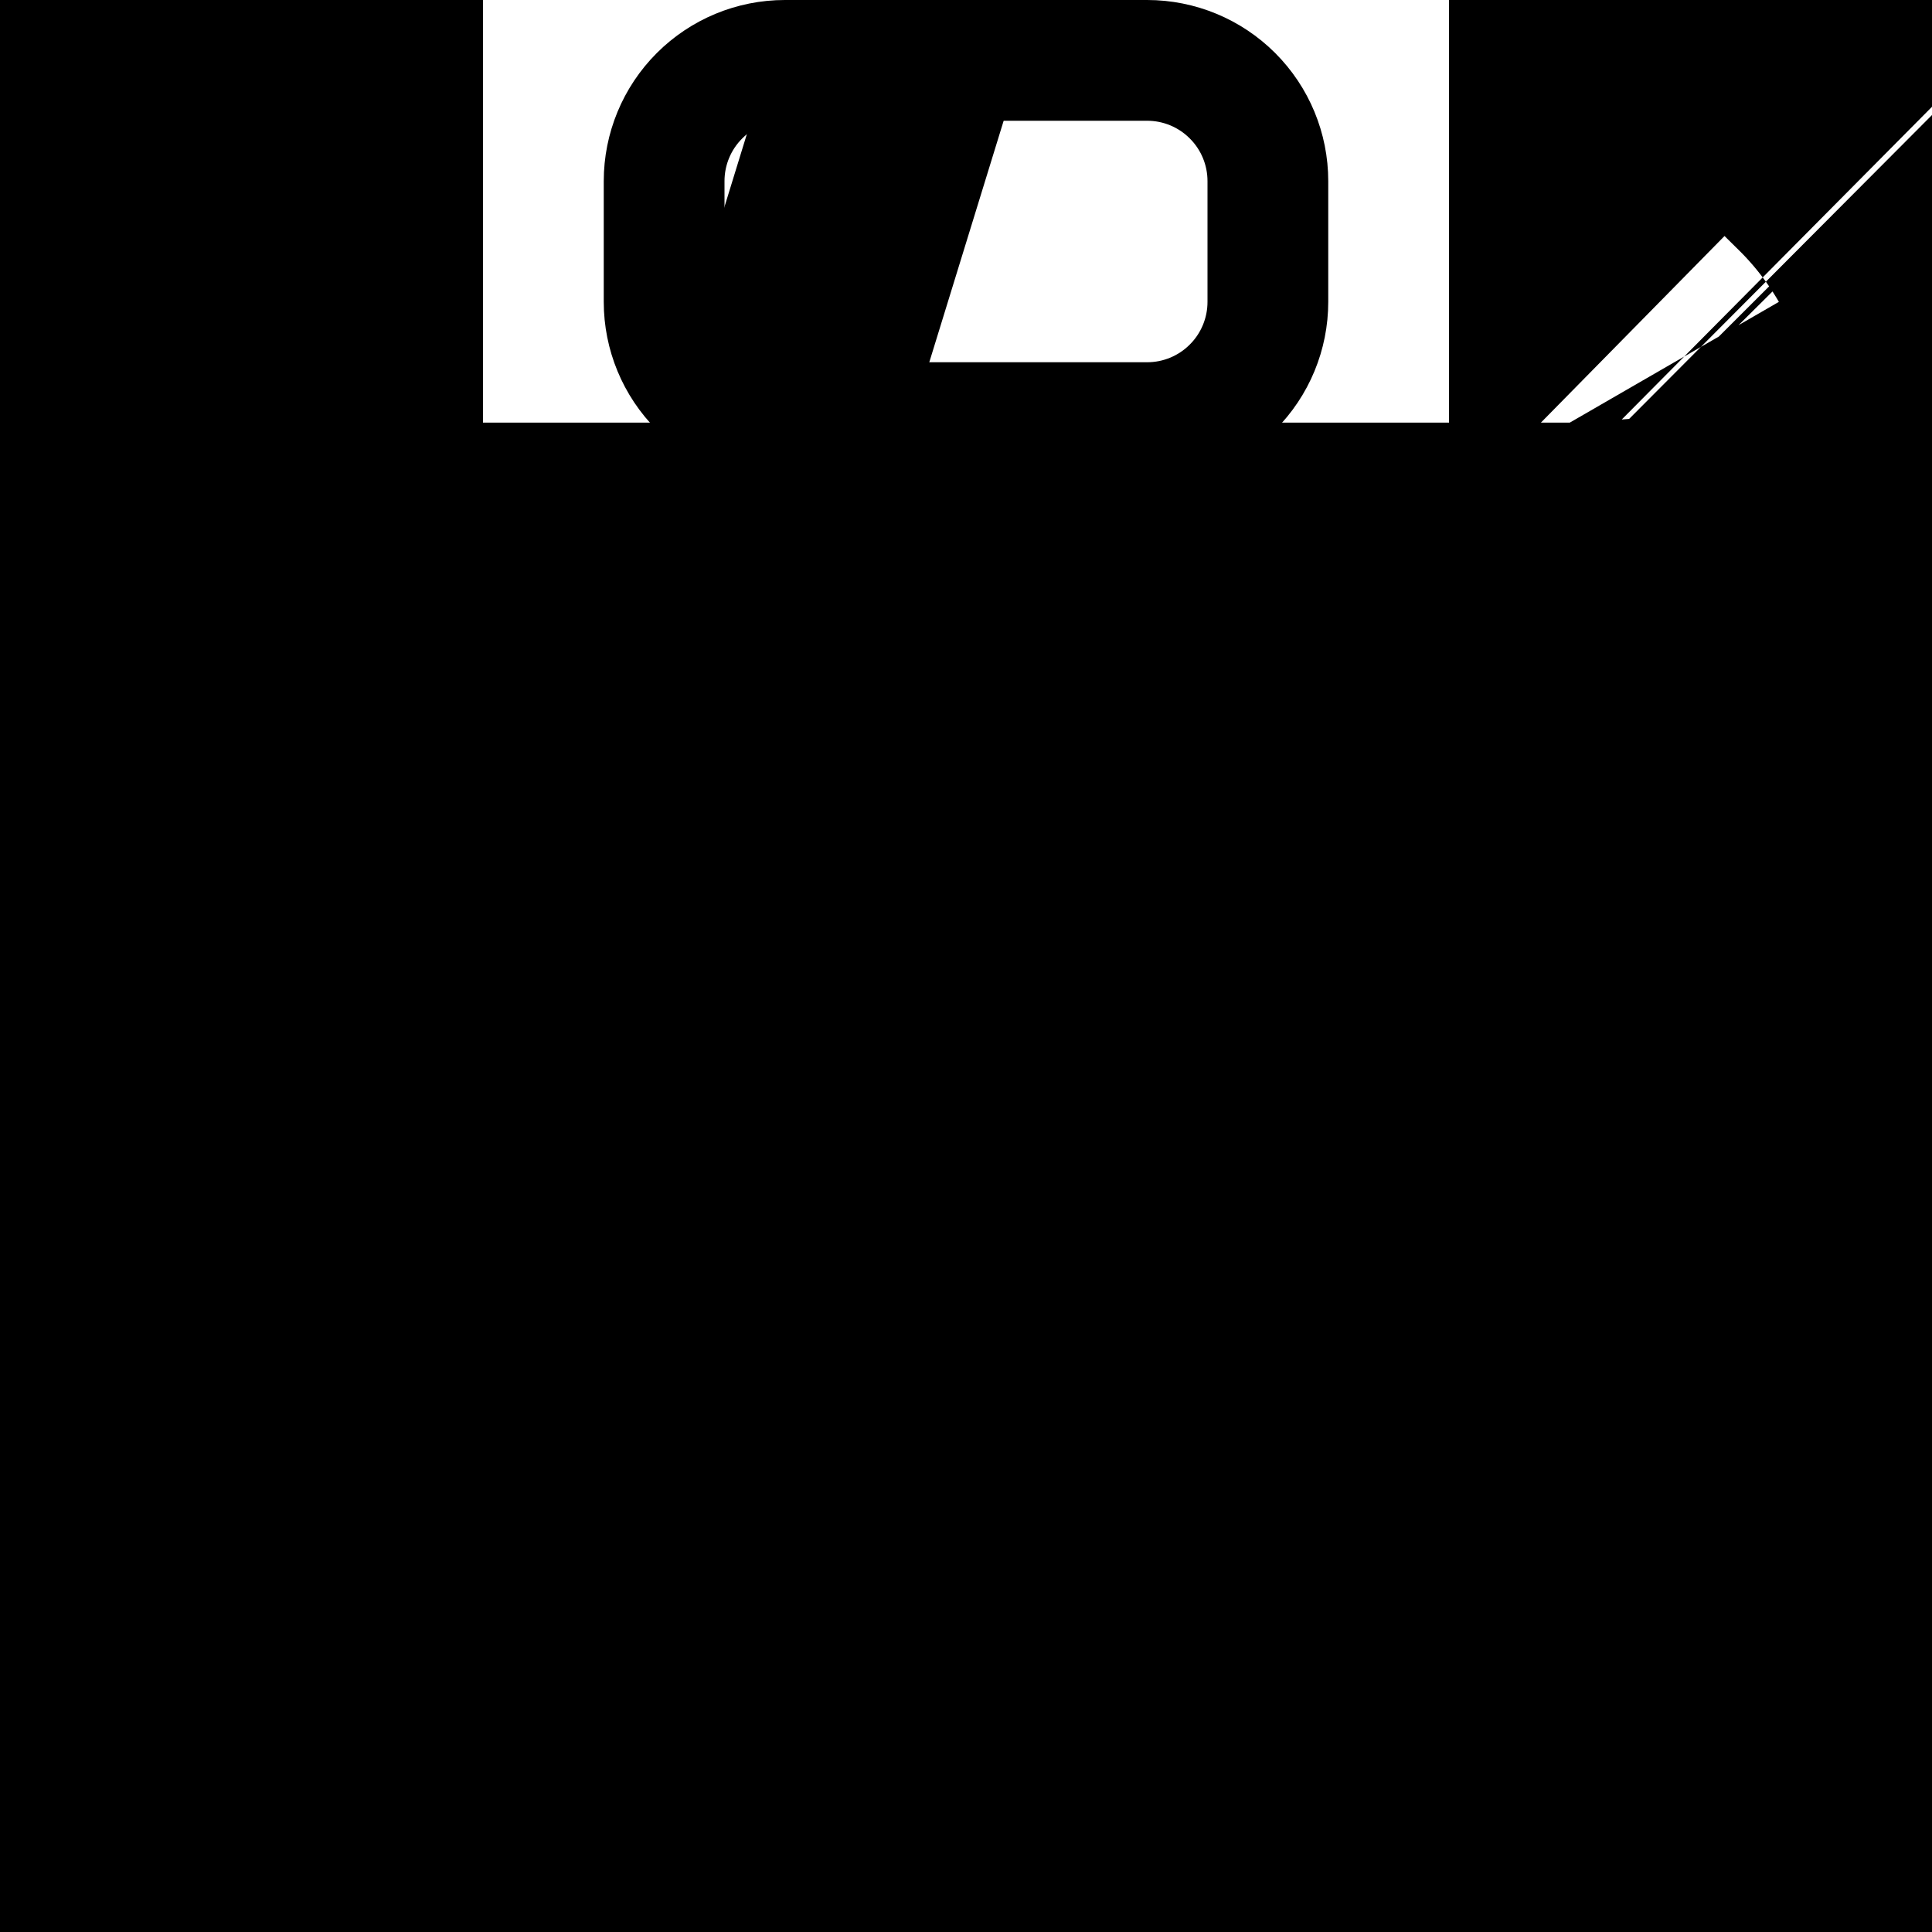 <svg width="24" height="24" viewBox="0 0 24 24" fill="none" xmlns="http://www.w3.org/2000/svg">
<path d="M6 16.5C6 16.102 6.158 15.721 6.439 15.439C6.721 15.158 7.102 15 7.5 15C7.898 15 8.279 15.158 8.561 15.439C8.842 15.721 9 16.102 9 16.5V18C9 18.398 8.842 18.779 8.561 19.061C8.279 19.342 7.898 19.5 7.5 19.5C7.102 19.5 6.721 19.342 6.439 19.061C6.158 18.779 6 18.398 6 18V16.5ZM15 10.5C15 10.102 15.158 9.721 15.439 9.439C15.721 9.158 16.102 9 16.5 9C16.898 9 17.279 9.158 17.561 9.439C17.842 9.721 18 10.102 18 10.5V18C18 18.398 17.842 18.779 17.561 19.061C17.279 19.342 16.898 19.5 16.5 19.5C16.102 19.5 15.721 19.342 15.439 19.061C15.158 18.779 15 18.398 15 18V10.5ZM10.5 13.5C10.5 13.102 10.658 12.721 10.939 12.439C11.221 12.158 11.602 12 12 12C12.398 12 12.779 12.158 13.061 12.439C13.342 12.721 13.5 13.102 13.5 13.5V18C13.5 18.398 13.342 18.779 13.061 19.061C12.779 19.342 12.398 19.5 12 19.5C11.602 19.5 11.221 19.342 10.939 19.061C10.658 18.779 10.5 18.398 10.5 18V13.5Z" fill="black"/>
<path d="M21.621 23.121C21.059 23.684 20.296 24 19.5 24H18V22.5H19.5C19.898 22.5 20.279 22.342 20.561 22.061L20.723 22.223M21.621 23.121L20.723 22.223M21.621 23.121L20.723 22.223M21.621 23.121L20.723 22.223M21.621 23.121C21.748 22.995 21.862 22.858 21.963 22.713M21.621 23.121L21.963 22.713M6 22.5V24H4.5C3.704 24 2.941 23.684 2.379 23.121M6 22.5L2.379 23.121M6 22.5H4.5C4.102 22.5 3.721 22.342 3.439 22.061M6 22.5L3.133 21.617M2.379 23.121C2.252 22.995 2.138 22.858 2.037 22.713M2.379 23.121L3.133 21.617M2.379 23.121L-48.713 74.213C-48.839 74.089 -48.964 73.964 -49.089 73.839C-63.525 59.404 -72.941 40.886 -76.213 21C-76.642 18.396 -76.965 15.769 -77.18 13.125C-76.965 10.481 -76.642 7.854 -76.213 5.25C-76.131 4.749 -76.044 4.249 -75.954 3.75H1.902L2.379 23.121ZM3.439 22.061C3.31 21.931 3.207 21.781 3.133 21.617M3.439 22.061L3.342 22.158L3.439 22.061ZM3.133 21.617C3.133 21.617 3.133 21.617 3.133 21.617M3.133 21.617L3.133 21.617M3.133 21.617C3.133 21.617 3.133 21.617 3.133 21.617M3.133 21.617L3.133 21.617M3.133 21.617L2.037 22.713M3.133 21.617L2.037 22.713M3.133 21.617L2.037 22.713M2.037 22.713C2.037 22.713 2.037 22.713 2.037 22.713M2.037 22.713C2.037 22.713 2.037 22.713 2.037 22.713L2.037 22.713ZM21.963 22.713C22.31 22.214 22.5 21.617 22.5 21M21.963 22.713L22.5 21M22.5 21V5.25M22.5 21V5.25M22.5 5.25C22.5 4.719 22.359 4.202 22.098 3.75L22.5 5.25Z" fill="black" stroke="black" stroke-width="200"/>
<mask id="path-3-inside-1_85_204" fill="white">
<path d="M14.25 1.5C14.449 1.5 14.64 1.579 14.78 1.72C14.921 1.86 15 2.051 15 2.25V3.75C15 3.949 14.921 4.14 14.78 4.28C14.64 4.421 14.449 4.5 14.25 4.5H9.75C9.551 4.5 9.36 4.421 9.22 4.28C9.079 4.14 9 3.949 9 3.75V2.25C9 2.051 9.079 1.86 9.22 1.72C9.36 1.579 9.551 1.5 9.75 1.5H14.25ZM9.75 0C9.153 0 8.581 0.237 8.159 0.659C7.737 1.081 7.5 1.653 7.5 2.25V3.75C7.5 4.347 7.737 4.919 8.159 5.341C8.581 5.763 9.153 6 9.75 6H14.25C14.847 6 15.419 5.763 15.841 5.341C16.263 4.919 16.5 4.347 16.5 3.75V2.25C16.5 1.653 16.263 1.081 15.841 0.659C15.419 0.237 14.847 0 14.25 0L9.75 0Z"/>
</mask>
<path d="M14.25 1.5C14.449 1.5 14.64 1.579 14.78 1.72C14.921 1.86 15 2.051 15 2.25V3.75C15 3.949 14.921 4.14 14.78 4.28C14.64 4.421 14.449 4.5 14.25 4.5H9.75C9.551 4.5 9.36 4.421 9.22 4.28C9.079 4.14 9 3.949 9 3.75V2.25C9 2.051 9.079 1.86 9.22 1.72C9.36 1.579 9.551 1.5 9.75 1.5H14.25ZM9.75 0C9.153 0 8.581 0.237 8.159 0.659C7.737 1.081 7.5 1.653 7.5 2.25V3.75C7.5 4.347 7.737 4.919 8.159 5.341C8.581 5.763 9.153 6 9.75 6H14.25C14.847 6 15.419 5.763 15.841 5.341C16.263 4.919 16.5 4.347 16.5 3.75V2.25C16.5 1.653 16.263 1.081 15.841 0.659C15.419 0.237 14.847 0 14.25 0L9.75 0Z" fill="black"/>
<path d="M14.25 1.5V-198.5V1.5ZM9.75 1.5V-198.5V1.5ZM9.75 0V-200V0ZM16.5 3.75H216.5H16.5ZM16.5 2.25H216.5H16.5ZM14.25 201.5C-38.594 201.5 -89.274 180.508 -126.641 143.141L156.202 -139.702C118.554 -177.35 67.492 -198.5 14.25 -198.5V201.5ZM-126.641 143.141C-164.008 105.774 -185 55.094 -185 2.25H215C215 -50.992 193.85 -102.053 156.202 -139.702L-126.641 143.141ZM-185 2.25V3.75H215V2.25H-185ZM-185 3.75C-185 -49.094 -164.008 -99.774 -126.641 -137.141L156.202 145.702C193.85 108.054 215 56.992 215 3.75H-185ZM-126.641 -137.141C-89.274 -174.508 -38.594 -195.5 14.25 -195.5V204.5C67.492 204.5 118.554 183.35 156.202 145.702L-126.641 -137.141ZM14.25 -195.5H9.75V204.5H14.25V-195.5ZM9.75 -195.5C62.594 -195.5 113.275 -174.508 150.641 -137.141L-132.202 145.702C-94.554 183.35 -43.492 204.5 9.75 204.5V-195.5ZM150.641 -137.141C188.008 -99.775 209 -49.094 209 3.75H-191C-191 56.992 -169.85 108.054 -132.202 145.702L150.641 -137.141ZM209 3.75V2.25H-191V3.75H209ZM209 2.25C209 55.094 188.008 105.774 150.641 143.141L-132.202 -139.702C-169.85 -102.054 -191 -50.992 -191 2.25H209ZM150.641 143.141C113.274 180.508 62.594 201.5 9.75 201.5V-198.5C-43.492 -198.5 -94.554 -177.35 -132.202 -139.702L150.641 143.141ZM9.75 201.5H14.25V-198.5H9.75V201.5ZM9.75 -200C-43.89 -200 -95.333 -178.692 -133.262 -140.762L149.58 142.08C112.495 179.166 62.197 200 9.75 200V-200ZM-133.262 -140.762C-171.192 -102.833 -192.5 -51.39 -192.5 2.25H207.5C207.5 54.697 186.666 104.995 149.58 142.08L-133.262 -140.762ZM-192.5 2.25V3.75H207.5V2.25H-192.5ZM-192.5 3.75C-192.5 57.39 -171.192 108.833 -133.262 146.762L149.58 -136.08C186.666 -98.995 207.5 -48.697 207.5 3.75H-192.5ZM-133.262 146.762C-95.333 184.692 -43.89 206 9.75 206V-194C62.197 -194 112.495 -173.166 149.58 -136.08L-133.262 146.762ZM9.75 206H14.25V-194H9.75V206ZM14.25 206C67.89 206 119.333 184.692 157.262 146.762L-125.58 -136.08C-88.495 -173.166 -38.197 -194 14.25 -194V206ZM157.262 146.762C195.192 108.833 216.5 57.39 216.5 3.75H-183.5C-183.5 -48.697 -162.666 -98.995 -125.58 -136.08L157.262 146.762ZM216.5 3.75V2.25H-183.5V3.75H216.5ZM216.5 2.25C216.5 -51.39 195.192 -102.833 157.262 -140.762L-125.58 142.08C-162.666 104.995 -183.5 54.697 -183.5 2.25H216.5ZM157.262 -140.762C119.333 -178.692 67.89 -200 14.25 -200V200C-38.197 200 -88.495 179.166 -125.58 142.08L157.262 -140.762ZM14.25 -200H9.75V200H14.25V-200Z" fill="black" mask="url(#path-3-inside-1_85_204)"/>
</svg>
